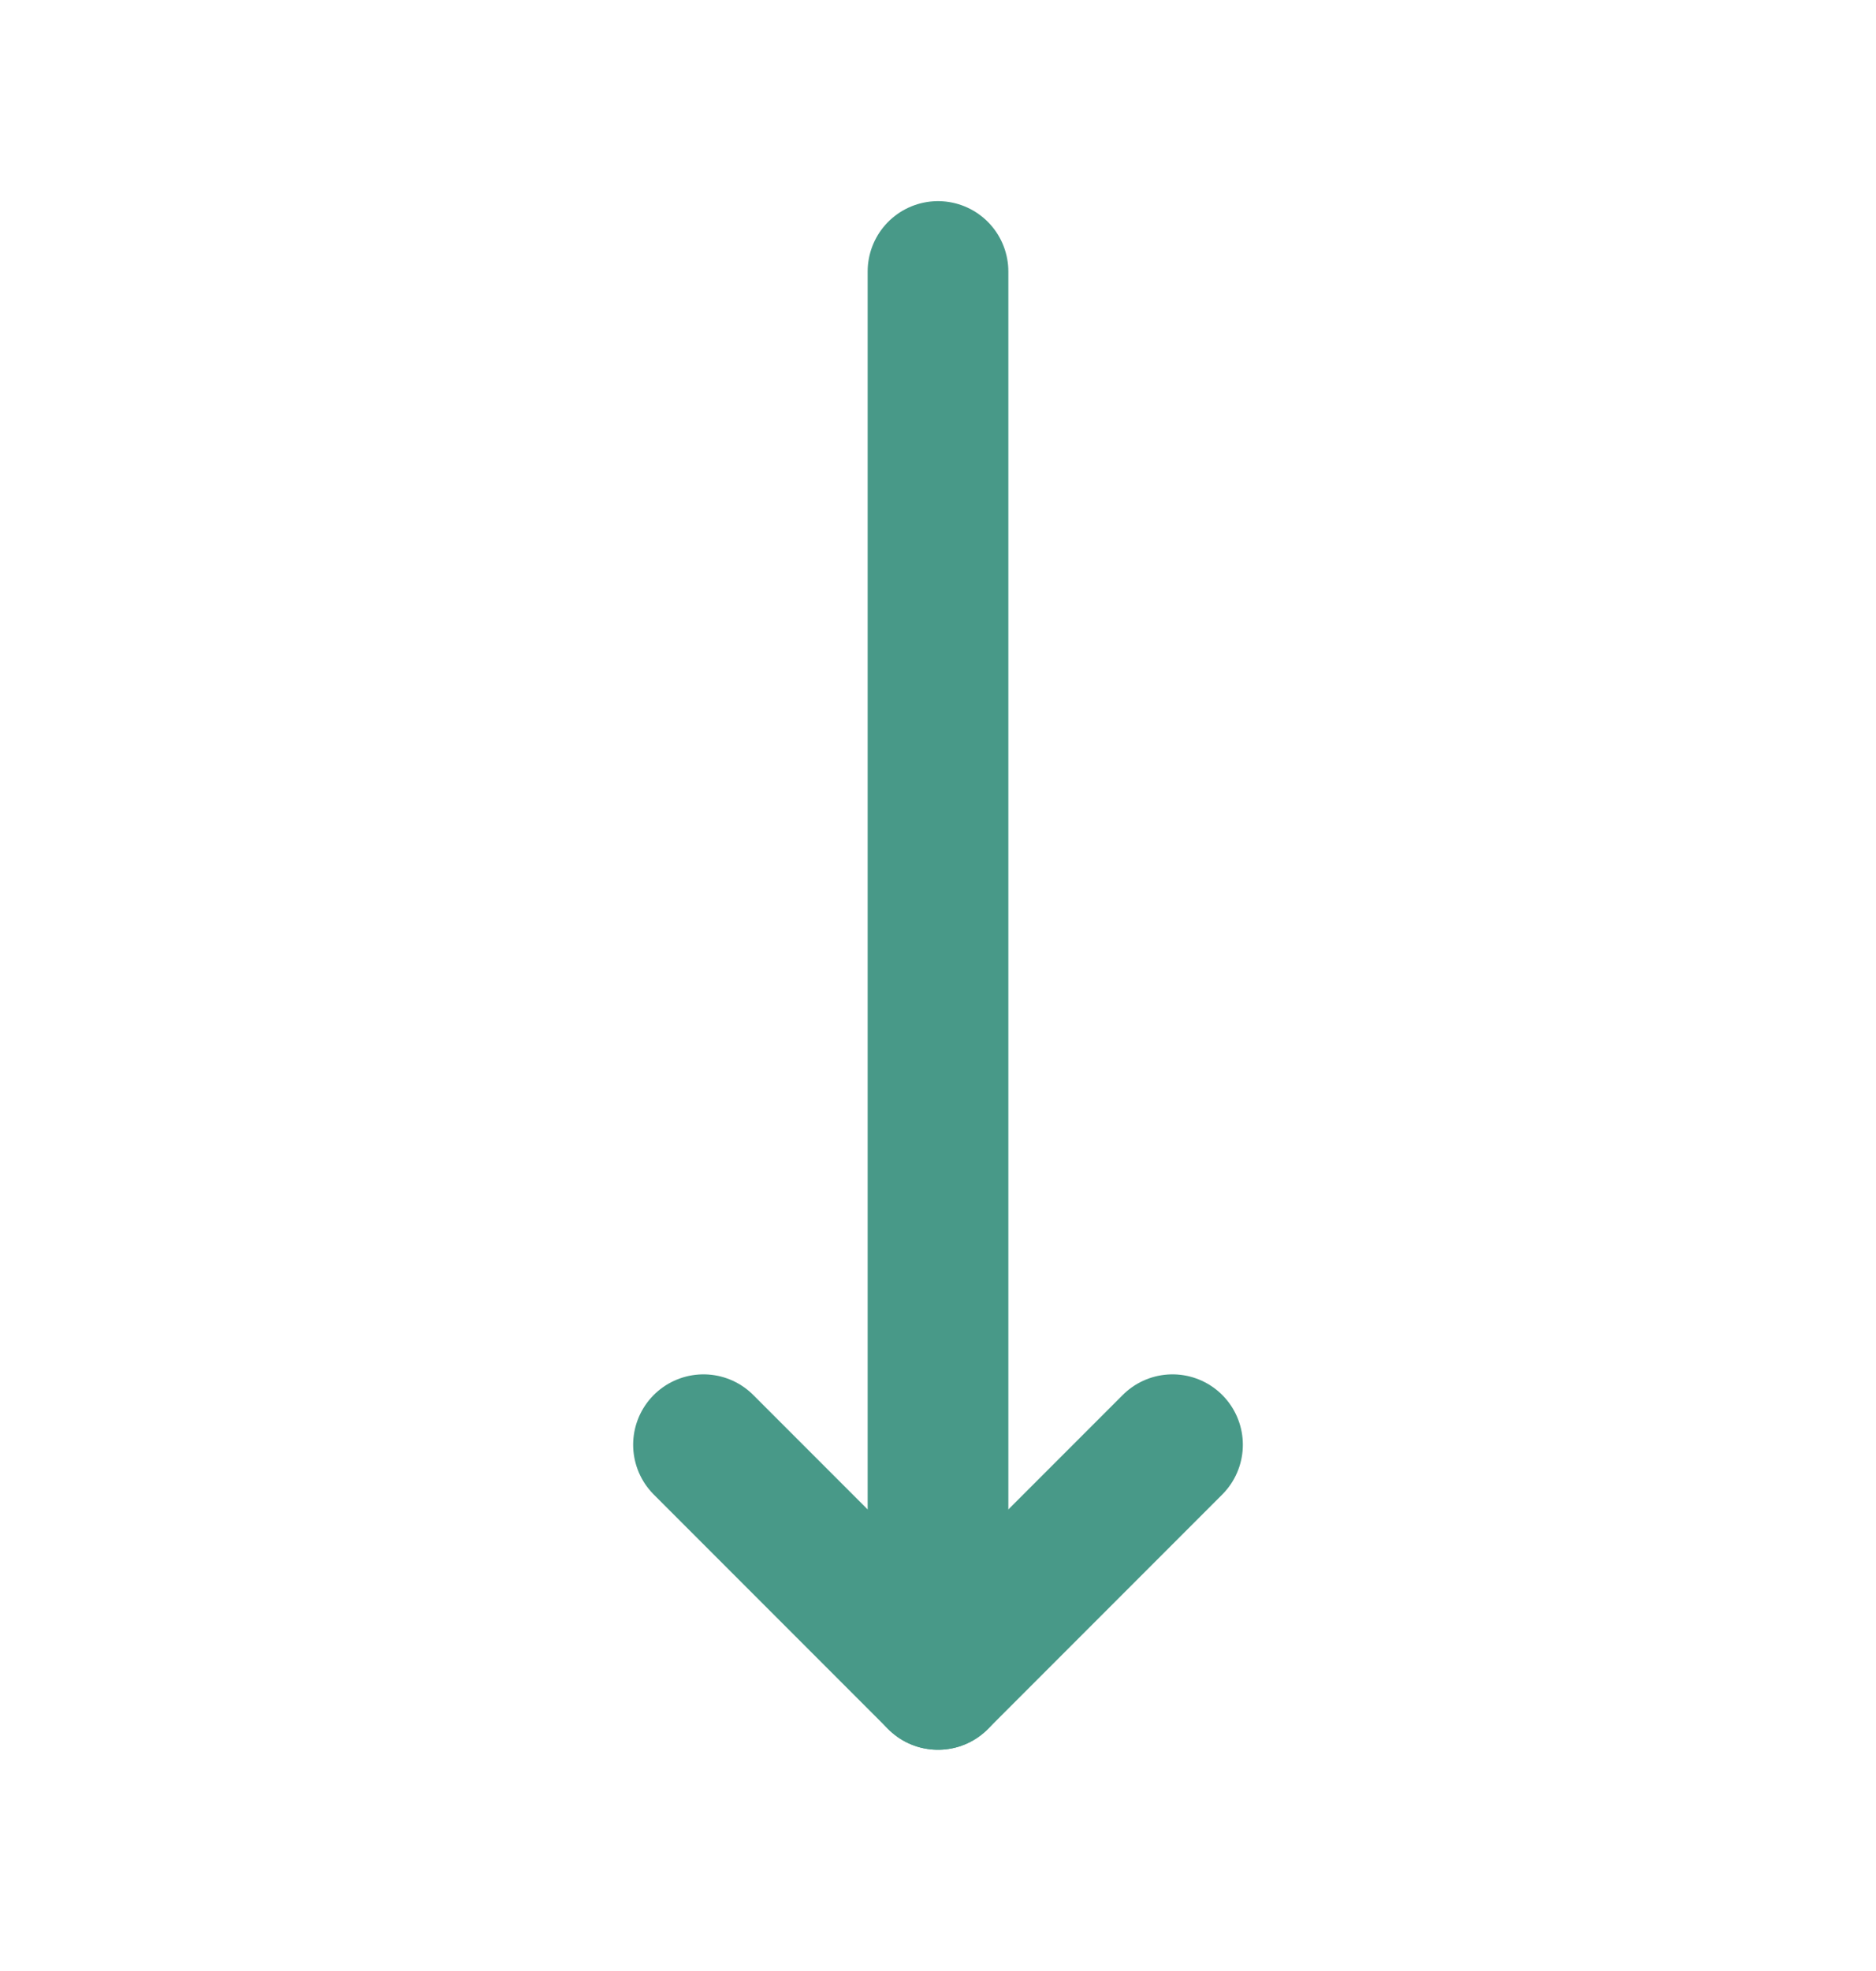 <svg width="20" height="21" viewBox="0 0 20 21" fill="none" xmlns="http://www.w3.org/2000/svg">
<path d="M10 2.893L10 17.893" stroke="#489988" stroke-width="1.5" stroke-linecap="round" stroke-linejoin="round"/>
<path d="M7.5 15.393L10 17.893L12.5 15.393" stroke="#489988" stroke-width="1.5" stroke-linecap="round" stroke-linejoin="round"/>
</svg>
